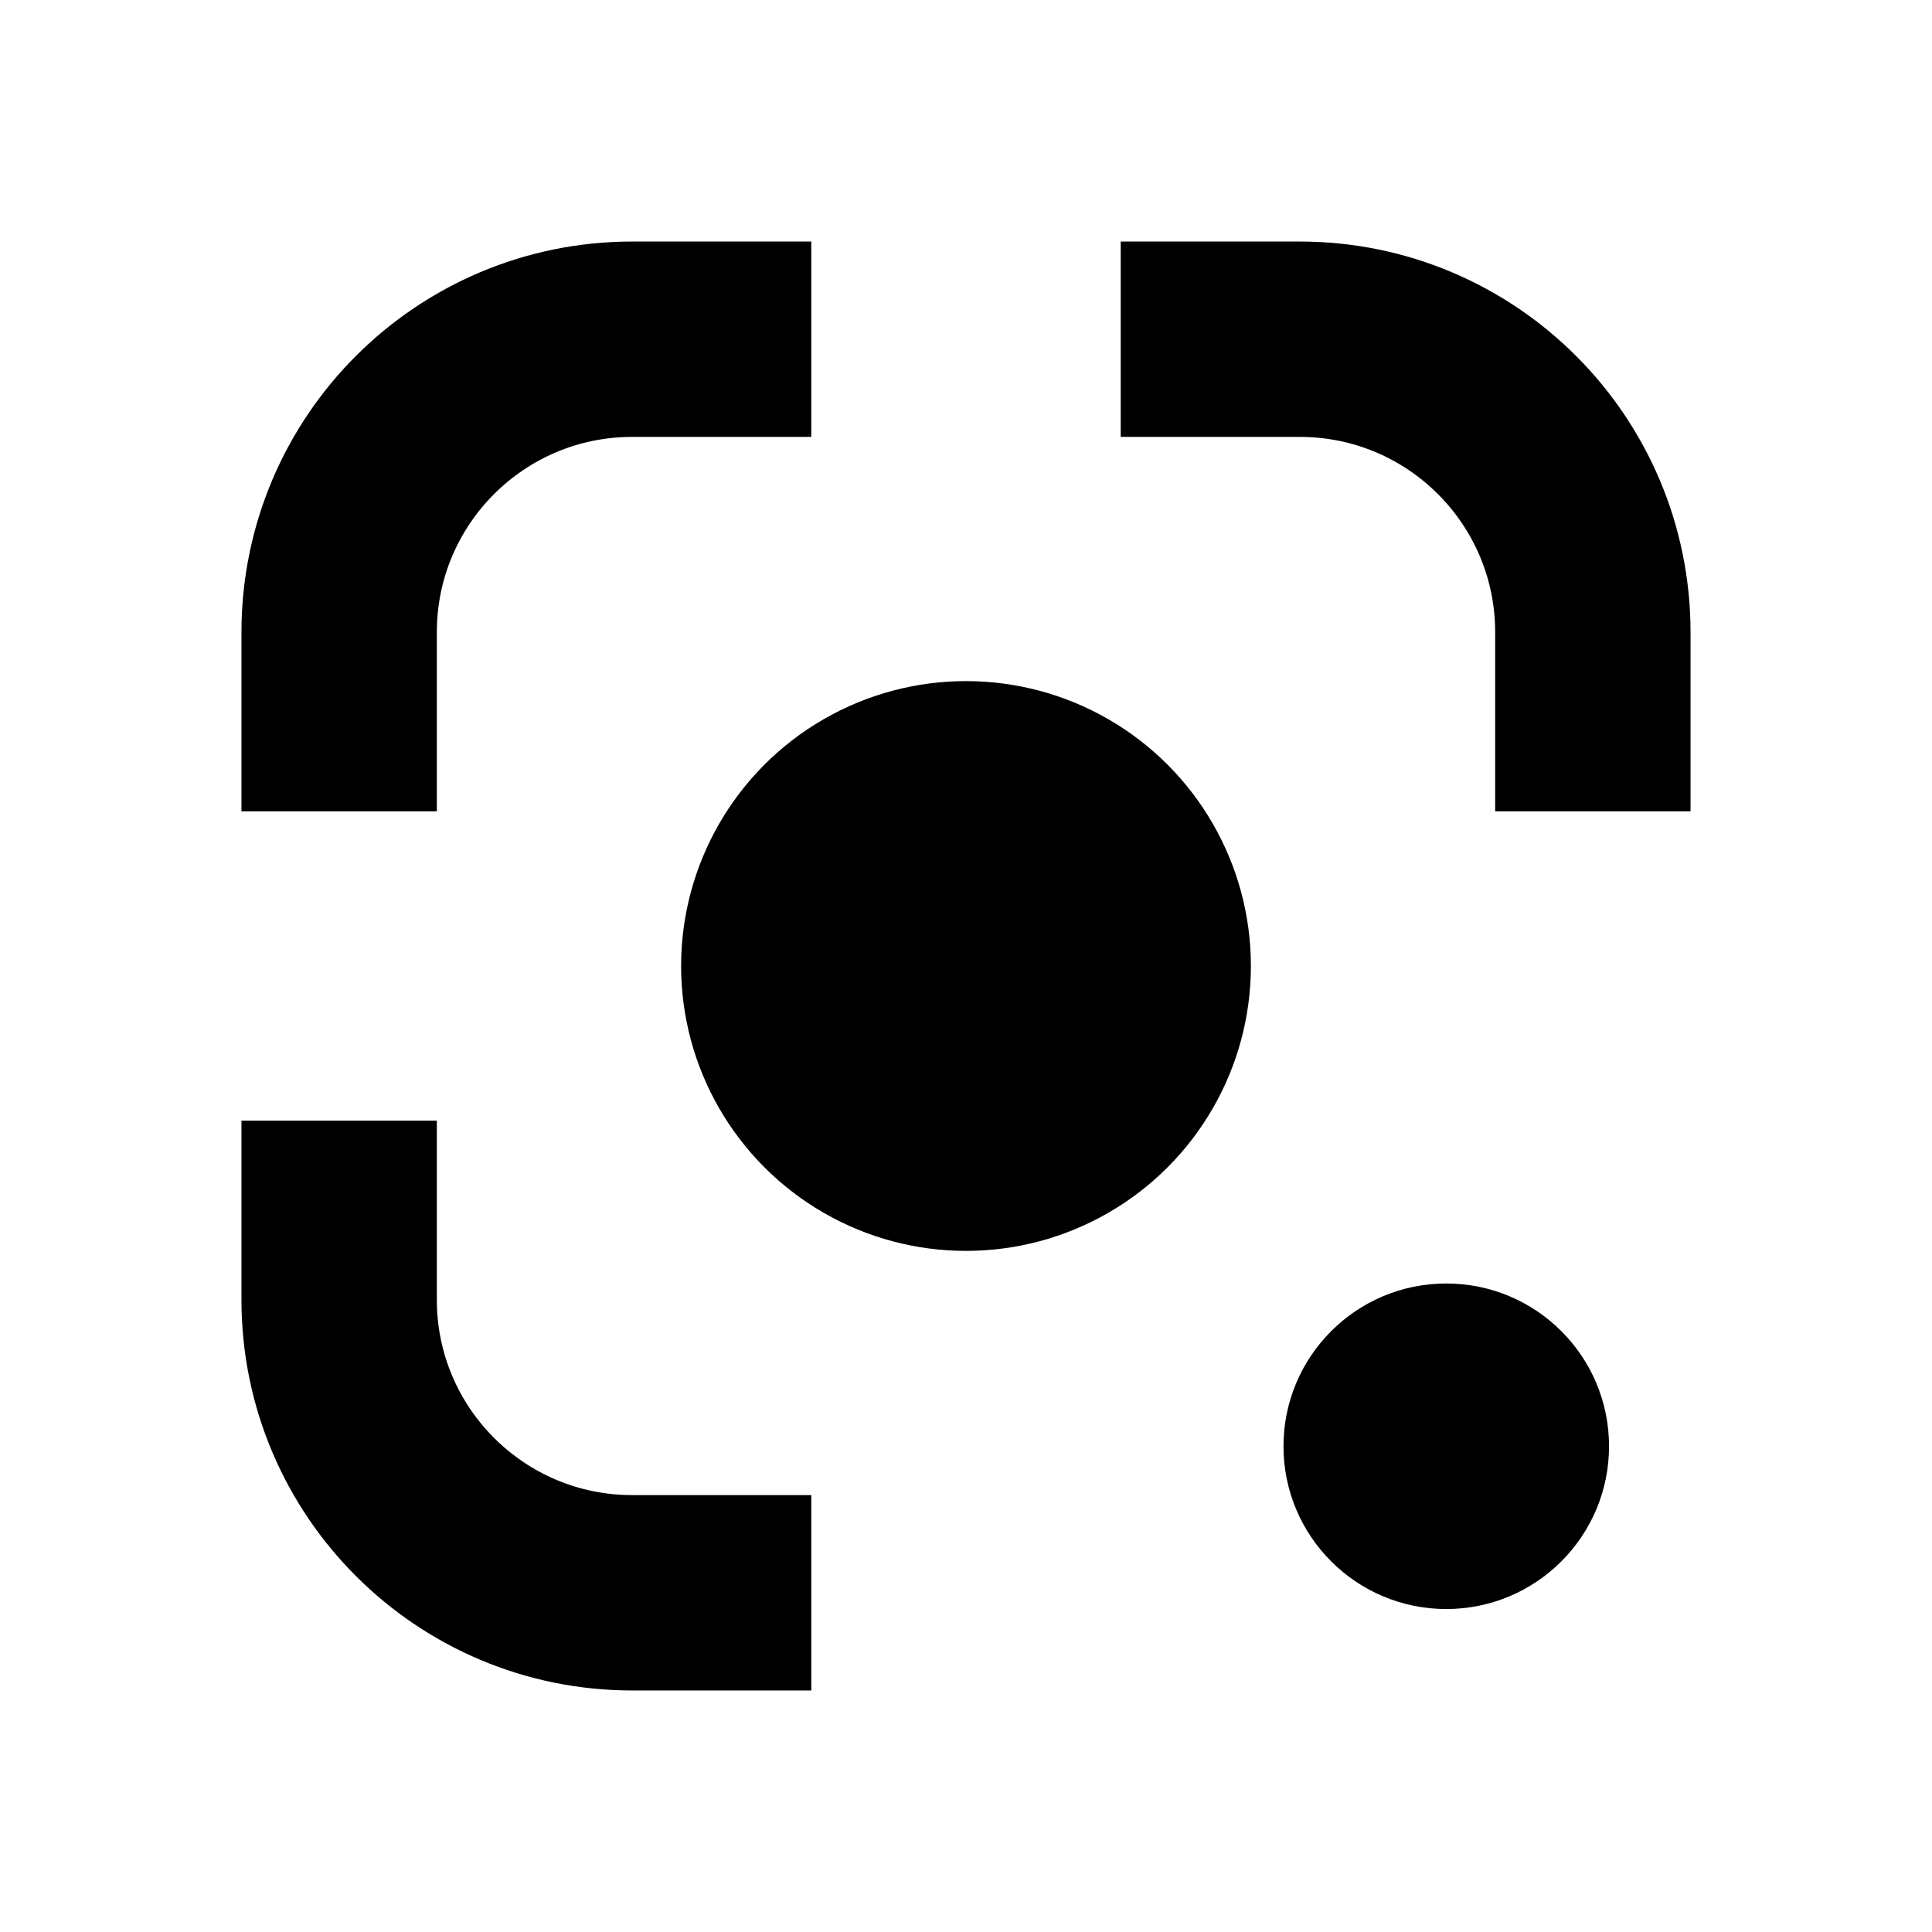 <?xml version="1.0" encoding="UTF-8" standalone="no"?>
<svg
   width="24"
   height="24"
   viewBox="0 0 24 24"
   fill="none"
   version="1.1"
   id="svg14"
   sodipodi:docname="google_lens.svg"
   inkscape:version="1.1.1 (3bf5ae0d25, 2021-09-20)"
   xmlns:inkscape="http://www.inkscape.org/namespaces/inkscape"
   xmlns:sodipodi="http://sodipodi.sourceforge.net/DTD/sodipodi-0.dtd"
   xmlns="http://www.w3.org/2000/svg"
   xmlns:svg="http://www.w3.org/2000/svg">
  <defs
     id="defs18" />
  <sodipodi:namedview
     id="namedview16"
     pagecolor="#ffffff"
     bordercolor="#666666"
     borderopacity="1.0"
     inkscape:pageshadow="2"
     inkscape:pageopacity="0.0"
     inkscape:pagecheckerboard="true"
     showgrid="false"
     inkscape:zoom="17.354167"
     inkscape:cx="0.72028811"
     inkscape:cy="14.578631"
     inkscape:window-width="2560"
     inkscape:window-height="1011"
     inkscape:window-x="0"
     inkscape:window-y="32"
     inkscape:window-maximized="1"
     inkscape:current-layer="svg14" />
  <circle
     cx="12"
     cy="12"
     r="3.539"
     fill="#000000"
     id="circle4" />
  <circle
     cx="17.966"
     cy="17.966"
     r="2.022"
     fill="#000000"
     id="circle6" />
  <path
     d="M 4.213,10.079 V 7.854 c 0,-2.011 1.63,-3.64 3.64,-3.64 h 2.225"
     stroke="#000000"
     stroke-width="2.427"
     id="path8" />
  <path
     d="M 19.787,10.079 V 7.854 c 0,-2.011 -1.63,-3.64 -3.64,-3.64 h -2.225"
     stroke="#000000"
     stroke-width="2.427"
     id="path10" />
  <path
     d="m 4.213,13.921 v 2.225 c 0,2.011 1.63,3.64 3.64,3.64 h 2.225"
     stroke="#000000"
     stroke-width="2.427"
     id="path12" />
</svg>
